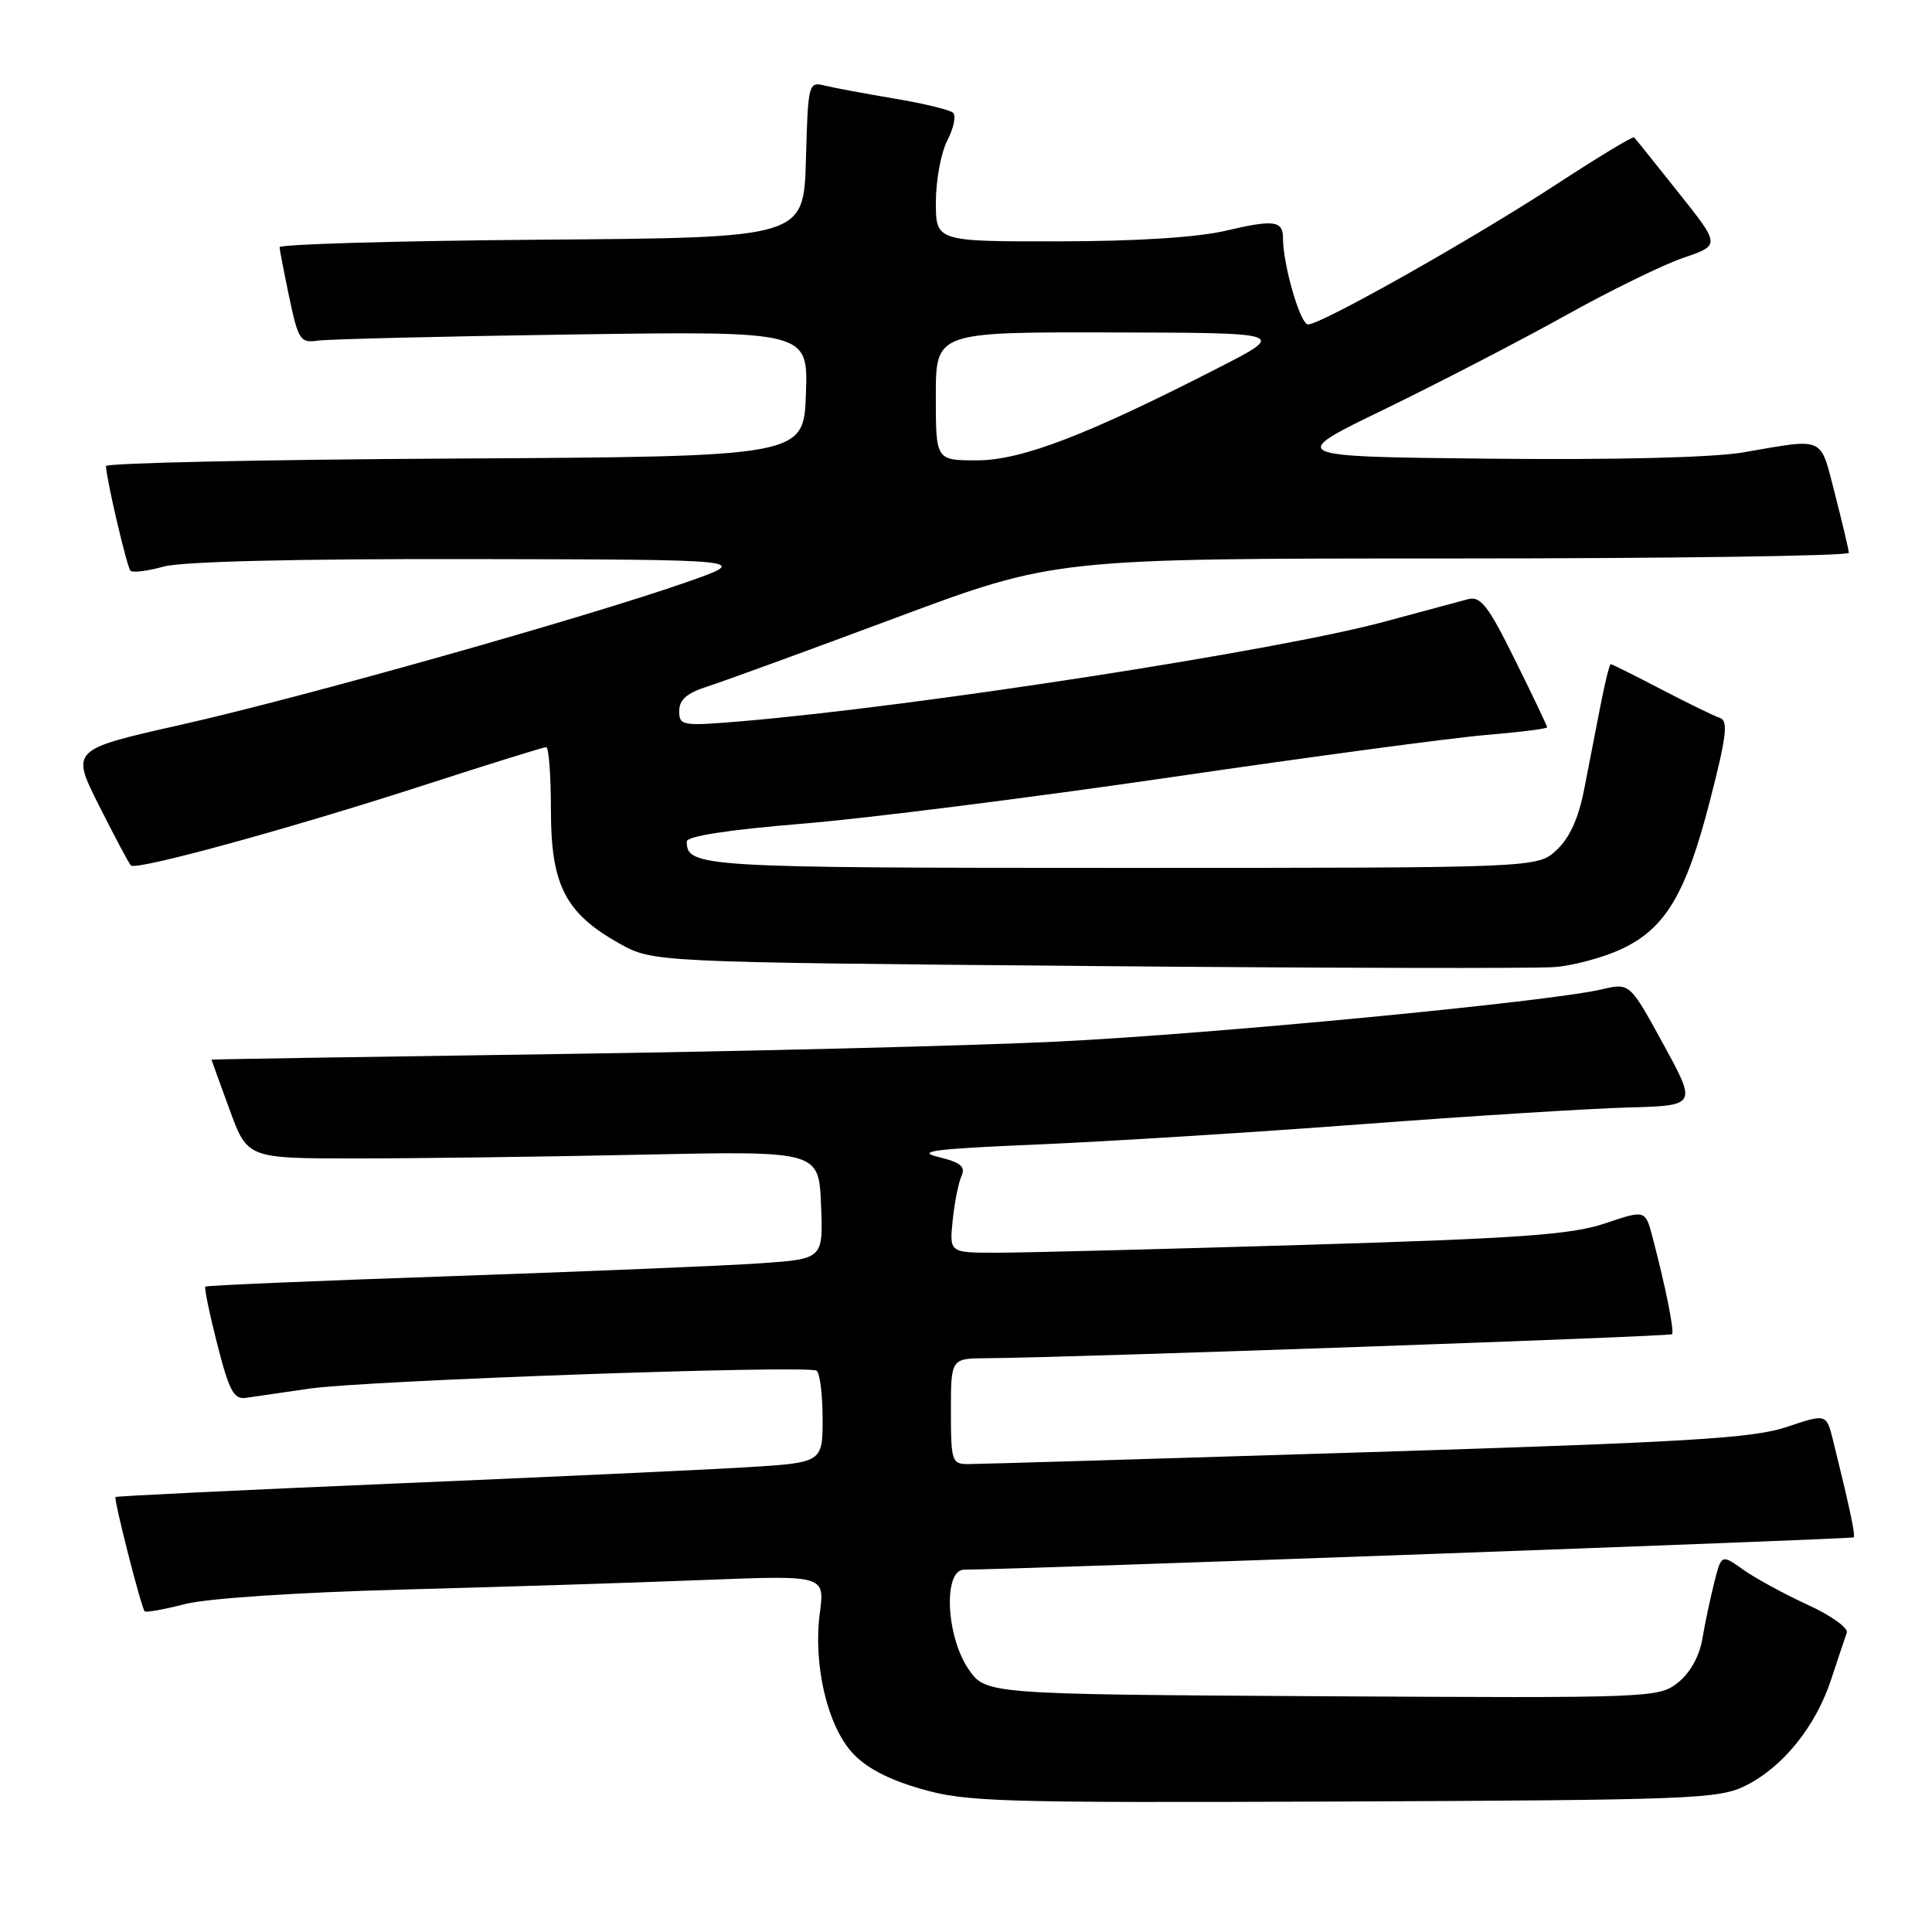 <?xml version="1.0" encoding="UTF-8" standalone="no"?>
<!DOCTYPE svg PUBLIC "-//W3C//DTD SVG 1.1//EN" "http://www.w3.org/Graphics/SVG/1.1/DTD/svg11.dtd" >
<svg xmlns="http://www.w3.org/2000/svg" xmlns:xlink="http://www.w3.org/1999/xlink" version="1.1" viewBox="0 0 256 256">
 <g >
 <path fill="currentColor"
d=" M 231.28 236.62 C 236.25 234.15 240.59 228.77 242.64 222.53 C 243.55 219.76 244.48 216.98 244.71 216.35 C 244.94 215.72 242.61 214.05 239.52 212.64 C 236.43 211.22 232.59 209.13 231.00 208.00 C 228.10 205.93 228.10 205.93 227.14 209.72 C 226.62 211.80 225.90 215.17 225.56 217.21 C 225.17 219.49 223.93 221.70 222.32 222.97 C 219.76 224.98 218.78 225.01 175.14 224.76 C 130.58 224.50 130.58 224.50 128.29 221.10 C 125.34 216.73 124.98 208.00 127.75 207.99 C 134.25 207.97 245.40 203.94 245.62 203.71 C 245.88 203.46 245.12 199.89 242.90 190.90 C 242.01 187.31 242.01 187.31 236.75 189.08 C 232.30 190.58 223.82 191.09 181.00 192.43 C 153.22 193.30 129.49 194.00 128.25 194.00 C 126.13 194.00 126.00 193.59 126.00 187.00 C 126.00 180.00 126.00 180.00 130.75 179.97 C 141.10 179.92 221.23 177.10 221.55 176.79 C 221.89 176.44 220.68 170.42 218.96 163.90 C 218.01 160.31 218.01 160.31 212.67 162.11 C 208.24 163.60 201.49 164.09 172.92 164.95 C 153.99 165.52 135.64 165.99 132.15 165.99 C 125.80 166.00 125.80 166.00 126.23 161.75 C 126.47 159.41 126.99 156.76 127.39 155.86 C 127.97 154.57 127.32 154.03 124.31 153.30 C 121.26 152.55 123.88 152.22 137.50 151.65 C 146.85 151.25 166.20 150.04 180.50 148.96 C 194.80 147.88 210.63 146.89 215.68 146.75 C 224.85 146.50 224.85 146.50 220.40 138.36 C 215.95 130.22 215.95 130.22 212.23 131.10 C 205.21 132.74 160.51 137.03 140.00 138.02 C 128.72 138.57 98.91 139.31 73.75 139.67 C 48.59 140.03 28.01 140.36 28.02 140.41 C 28.03 140.46 29.10 143.43 30.41 147.00 C 32.78 153.50 32.78 153.50 47.14 153.50 C 55.04 153.50 72.07 153.28 85.00 153.00 C 108.50 152.50 108.50 152.50 108.79 159.66 C 109.08 166.81 109.08 166.81 100.79 167.39 C 96.23 167.71 77.88 168.47 60.00 169.09 C 42.12 169.70 27.37 170.33 27.21 170.48 C 27.04 170.63 27.76 174.07 28.79 178.13 C 30.37 184.30 30.98 185.46 32.59 185.22 C 33.64 185.07 37.42 184.52 41.00 184.00 C 48.35 182.92 106.94 180.85 108.19 181.62 C 108.63 181.89 109.00 184.75 109.00 187.96 C 109.00 193.81 109.00 193.81 98.75 194.43 C 93.11 194.77 72.08 195.74 52.01 196.59 C 31.95 197.44 15.43 198.24 15.31 198.36 C 15.04 198.63 18.72 213.05 19.17 213.51 C 19.36 213.69 21.75 213.26 24.50 212.55 C 27.44 211.79 39.37 211.00 53.50 210.62 C 66.70 210.27 84.65 209.70 93.40 209.35 C 109.29 208.73 109.29 208.73 108.63 213.74 C 107.74 220.47 109.58 228.50 112.87 232.18 C 114.68 234.20 117.60 235.75 122.01 237.03 C 128.02 238.77 132.17 238.89 178.00 238.71 C 224.20 238.51 227.75 238.37 231.28 236.62 Z  M 214.82 125.77 C 220.68 123.04 223.40 118.47 226.59 106.05 C 228.78 97.54 229.02 95.51 227.90 95.13 C 227.14 94.88 223.64 93.17 220.12 91.34 C 216.60 89.50 213.59 88.00 213.43 88.00 C 213.27 88.00 212.66 90.47 212.07 93.50 C 211.48 96.53 210.50 101.54 209.90 104.64 C 209.16 108.44 207.97 111.05 206.25 112.64 C 203.71 115.00 203.71 115.00 148.55 115.00 C 92.78 115.00 91.00 114.89 91.00 111.50 C 91.00 110.80 96.57 109.94 106.25 109.15 C 114.64 108.47 136.64 105.69 155.14 102.99 C 173.64 100.28 192.43 97.76 196.89 97.39 C 201.35 97.02 205.00 96.56 205.00 96.37 C 205.00 96.18 203.09 92.17 200.75 87.45 C 197.17 80.21 196.19 78.95 194.50 79.40 C 193.40 79.70 188.37 81.05 183.32 82.41 C 169.20 86.22 121.25 93.63 98.25 95.57 C 90.37 96.23 90.00 96.17 90.00 94.21 C 90.00 92.72 91.02 91.83 93.75 90.96 C 95.81 90.30 107.01 86.22 118.64 81.88 C 139.78 74.00 139.78 74.00 192.39 74.00 C 221.33 74.00 244.99 73.66 244.98 73.25 C 244.96 72.84 244.14 69.35 243.15 65.50 C 241.13 57.68 241.97 58.06 231.00 59.94 C 227.00 60.63 214.11 60.95 197.50 60.78 C 170.50 60.50 170.50 60.50 183.49 54.21 C 190.63 50.74 201.35 45.19 207.32 41.87 C 213.29 38.54 220.37 35.07 223.06 34.16 C 227.96 32.49 227.96 32.49 222.39 25.50 C 219.33 21.65 216.69 18.36 216.53 18.20 C 216.36 18.03 211.79 20.80 206.36 24.34 C 195.23 31.62 175.10 42.98 173.33 42.99 C 172.29 43.00 170.00 35.10 170.00 31.51 C 170.00 29.24 168.76 29.08 162.47 30.56 C 158.65 31.46 150.65 31.97 140.25 31.98 C 124.00 32.00 124.00 32.00 124.01 26.75 C 124.01 23.86 124.70 20.19 125.54 18.58 C 126.37 16.97 126.71 15.34 126.28 14.94 C 125.85 14.55 122.35 13.70 118.50 13.06 C 114.65 12.41 110.50 11.64 109.29 11.34 C 107.12 10.81 107.07 11.03 106.79 21.15 C 106.50 31.50 106.50 31.50 71.75 31.76 C 52.64 31.91 37.02 32.36 37.04 32.76 C 37.07 33.17 37.66 36.20 38.35 39.50 C 39.52 45.03 39.81 45.47 42.06 45.14 C 43.40 44.94 58.58 44.57 75.79 44.32 C 107.08 43.87 107.08 43.87 106.79 52.19 C 106.50 60.50 106.50 60.50 60.25 60.76 C 34.81 60.90 14.02 61.35 14.04 61.76 C 14.12 63.64 16.83 75.17 17.29 75.63 C 17.58 75.91 19.54 75.67 21.66 75.08 C 24.08 74.40 39.13 74.04 62.50 74.08 C 99.50 74.15 99.50 74.15 91.00 77.13 C 77.67 81.80 39.97 92.44 23.95 96.04 C 9.39 99.32 9.39 99.32 13.13 106.76 C 15.19 110.85 17.08 114.42 17.35 114.68 C 18.05 115.38 38.34 109.82 56.22 104.03 C 64.76 101.26 72.03 99.00 72.37 99.00 C 72.72 99.00 73.00 102.76 73.00 107.35 C 73.00 117.28 74.91 121.00 82.04 125.00 C 86.50 127.50 86.50 127.50 144.00 128.00 C 175.62 128.28 203.53 128.34 206.00 128.14 C 208.47 127.95 212.44 126.88 214.82 125.77 Z  M 124.00 52.50 C 124.00 44.00 124.00 44.00 147.25 44.05 C 170.50 44.10 170.50 44.10 161.50 48.71 C 143.99 57.68 135.33 61.00 129.45 61.00 C 124.00 61.00 124.00 61.00 124.00 52.50 Z "/>
</g>
</svg>